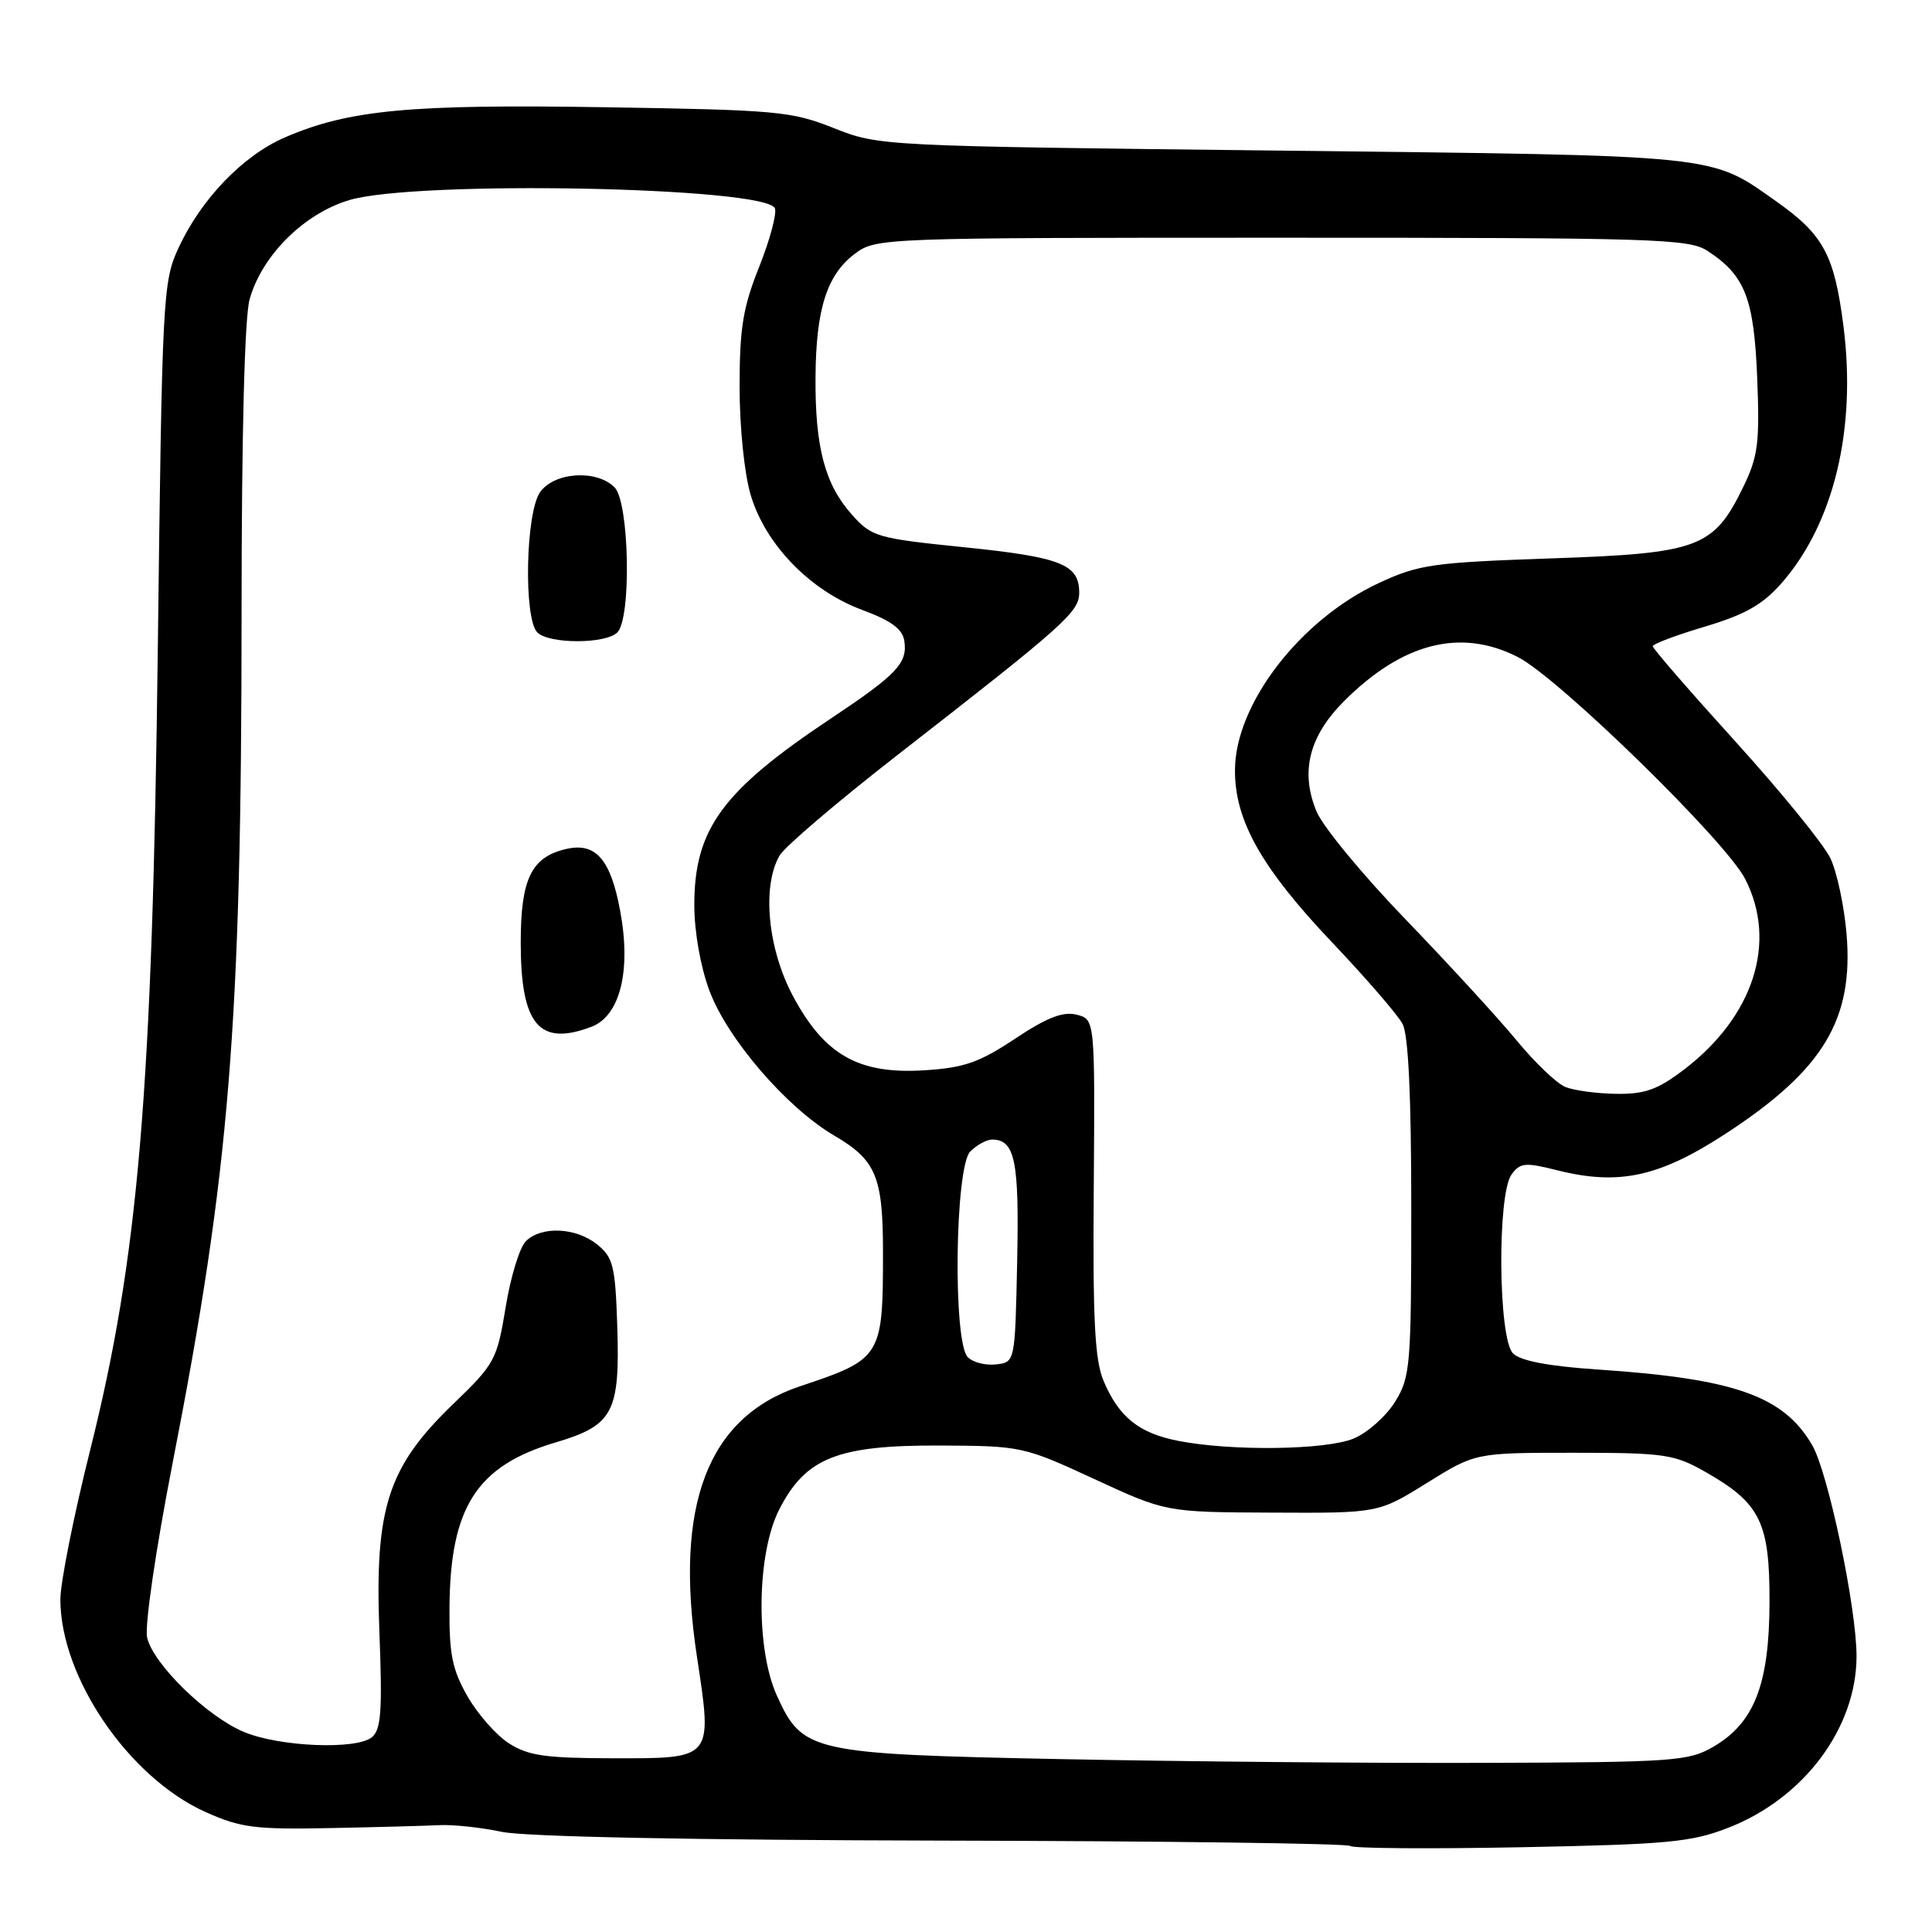 <?xml version="1.0" encoding="UTF-8" standalone="no"?>
<!DOCTYPE svg PUBLIC "-//W3C//DTD SVG 1.1//EN" "http://www.w3.org/Graphics/SVG/1.1/DTD/svg11.dtd" >
<svg xmlns="http://www.w3.org/2000/svg" xmlns:xlink="http://www.w3.org/1999/xlink" version="1.1" viewBox="0 0 256 256">
 <g >
 <path fill="currentColor"
d=" M 229.03 242.18 C 239.05 238.27 246.00 228.95 246.00 219.44 C 246.00 213.03 242.24 195.13 240.13 191.50 C 236.34 184.97 229.85 182.68 211.73 181.47 C 205.17 181.03 201.47 180.32 200.48 179.33 C 198.52 177.38 198.37 158.25 200.29 155.62 C 201.43 154.06 202.10 154.00 206.31 155.06 C 214.57 157.14 219.94 155.95 228.92 150.05 C 241.62 141.71 245.62 135.05 244.68 123.78 C 244.37 120.08 243.41 115.56 242.54 113.73 C 241.67 111.90 236.02 104.95 229.98 98.29 C 223.94 91.63 219.00 85.94 219.00 85.63 C 219.00 85.33 222.11 84.16 225.91 83.03 C 231.23 81.44 233.56 80.12 236.05 77.29 C 242.99 69.38 246.01 56.87 244.27 43.23 C 243.06 33.76 241.63 31.11 235.36 26.68 C 226.52 20.44 228.34 20.63 170.00 19.96 C 116.67 19.36 116.48 19.35 110.50 16.98 C 104.88 14.74 102.96 14.57 80.19 14.21 C 54.35 13.79 46.23 14.55 37.79 18.19 C 32.21 20.59 26.65 26.36 23.64 32.88 C 21.58 37.34 21.48 39.23 20.91 86.00 C 20.19 144.80 18.35 166.59 11.93 192.21 C 9.77 200.84 8.00 209.71 8.00 211.92 C 8.00 222.26 17.07 235.54 27.23 240.10 C 31.89 242.19 33.79 242.43 43.75 242.23 C 49.94 242.11 56.46 241.93 58.25 241.84 C 60.04 241.75 63.75 242.15 66.50 242.73 C 69.60 243.38 91.85 243.82 124.92 243.89 C 154.30 243.95 178.60 244.27 178.92 244.60 C 179.24 244.93 189.40 245.00 201.50 244.77 C 221.06 244.39 224.11 244.10 229.03 242.18 Z  M 140.50 233.09 C 107.44 232.42 106.34 232.17 102.94 224.68 C 100.11 218.43 100.26 205.87 103.25 200.02 C 106.75 193.17 110.95 191.49 124.50 191.54 C 135.35 191.59 135.63 191.65 145.00 195.98 C 154.50 200.37 154.50 200.37 168.57 200.43 C 182.64 200.50 182.64 200.50 189.07 196.50 C 195.50 192.50 195.50 192.50 208.50 192.50 C 220.52 192.50 221.83 192.69 225.91 195.00 C 233.26 199.17 234.50 201.68 234.47 212.33 C 234.44 223.21 232.45 228.31 227.00 231.47 C 223.73 233.37 221.72 233.51 196.50 233.59 C 181.65 233.64 156.45 233.41 140.50 233.09 Z  M 67.45 231.01 C 65.77 229.94 63.30 227.13 61.95 224.78 C 59.93 221.25 59.51 219.19 59.56 213.00 C 59.65 199.70 63.17 194.23 73.62 191.13 C 81.27 188.86 82.16 187.17 81.79 175.66 C 81.53 167.76 81.25 166.62 79.14 164.91 C 76.33 162.63 71.72 162.42 69.67 164.48 C 68.85 165.29 67.65 169.23 67.00 173.23 C 65.85 180.20 65.57 180.72 60.05 186.04 C 51.39 194.38 49.64 199.78 50.27 216.23 C 50.68 226.70 50.50 229.17 49.28 230.19 C 47.23 231.88 37.07 231.47 32.34 229.50 C 27.42 227.46 20.26 220.46 19.49 216.96 C 19.16 215.43 20.63 205.35 22.87 193.87 C 30.45 155.05 32.00 135.96 32.01 81.17 C 32.01 57.70 32.41 42.06 33.07 39.68 C 34.68 33.87 40.29 28.29 46.29 26.51 C 55.20 23.86 101.59 24.77 102.68 27.61 C 102.95 28.32 102.01 31.81 100.59 35.37 C 98.45 40.73 98.00 43.46 98.00 51.24 C 98.00 56.59 98.63 62.77 99.47 65.59 C 101.42 72.14 107.32 78.24 114.20 80.80 C 118.09 82.24 119.59 83.34 119.83 84.94 C 120.27 87.88 118.83 89.39 110.03 95.25 C 95.70 104.80 92.00 109.86 92.00 119.92 C 92.00 123.47 92.82 128.10 94.00 131.26 C 96.39 137.67 104.24 146.78 110.54 150.47 C 116.09 153.73 117.00 155.89 117.00 165.94 C 117.00 179.80 116.83 180.08 106.00 183.69 C 93.75 187.79 89.31 199.42 92.34 219.46 C 94.42 233.17 94.56 233.00 81.21 232.98 C 72.31 232.97 69.99 232.64 67.45 231.01 Z  M 78.38 136.05 C 82.17 134.60 83.65 128.62 82.18 120.71 C 80.91 113.84 78.93 111.58 75.00 112.50 C 70.40 113.58 69.00 116.46 69.00 124.89 C 69.00 135.80 71.43 138.69 78.38 136.05 Z  M 81.80 83.80 C 83.69 81.91 83.39 66.53 81.43 64.57 C 79.04 62.18 73.43 62.55 71.56 65.22 C 69.64 67.97 69.37 81.97 71.20 83.80 C 72.75 85.35 80.25 85.35 81.80 83.80 Z  M 156.11 190.92 C 150.91 189.90 148.26 187.77 146.24 183.00 C 145.06 180.22 144.79 174.95 144.93 157.28 C 145.09 135.06 145.09 135.06 142.65 134.45 C 140.85 134.00 138.73 134.82 134.51 137.63 C 129.75 140.79 127.75 141.49 122.48 141.82 C 113.78 142.37 109.24 139.80 105.06 131.96 C 101.73 125.71 100.94 117.47 103.29 113.38 C 103.95 112.21 111.03 106.18 119.00 99.98 C 141.14 82.75 143.00 81.09 143.00 78.53 C 143.00 74.78 140.62 73.83 127.83 72.52 C 116.16 71.33 115.51 71.14 112.88 68.19 C 109.30 64.19 108.00 59.26 108.06 50.00 C 108.12 40.91 109.58 36.37 113.32 33.59 C 116.11 31.53 116.91 31.50 169.87 31.50 C 219.51 31.50 223.79 31.63 226.28 33.26 C 231.24 36.51 232.41 39.53 232.84 50.11 C 233.18 58.64 232.95 60.48 231.03 64.44 C 227.08 72.60 225.15 73.32 205.56 73.99 C 189.90 74.53 188.03 74.79 182.78 77.22 C 172.32 82.05 163.67 93.26 163.64 102.04 C 163.61 108.72 167.14 114.99 176.48 124.84 C 181.00 129.60 185.22 134.48 185.85 135.68 C 186.62 137.14 187.00 145.26 187.00 160.07 C 187.00 181.04 186.88 182.46 184.85 185.75 C 183.66 187.66 181.20 189.85 179.38 190.61 C 175.72 192.14 163.19 192.31 156.11 190.92 Z  M 128.24 179.84 C 126.25 177.85 126.53 154.61 128.57 152.57 C 129.44 151.71 130.73 151.00 131.45 151.00 C 134.49 151.00 135.06 153.76 134.78 167.14 C 134.50 180.50 134.50 180.50 131.99 180.79 C 130.61 180.95 128.93 180.53 128.24 179.84 Z  M 207.42 144.03 C 206.28 143.57 203.37 140.79 200.95 137.85 C 198.53 134.91 191.92 127.71 186.27 121.85 C 180.61 115.99 175.30 109.56 174.46 107.55 C 172.26 102.30 173.44 97.56 178.10 92.90 C 185.84 85.16 193.56 83.20 201.12 87.06 C 206.53 89.82 228.68 111.44 231.25 116.48 C 235.53 124.85 232.37 134.68 223.15 141.72 C 219.65 144.38 217.97 144.99 214.17 144.94 C 211.60 144.90 208.57 144.50 207.42 144.03 Z "/>
</g>
</svg>